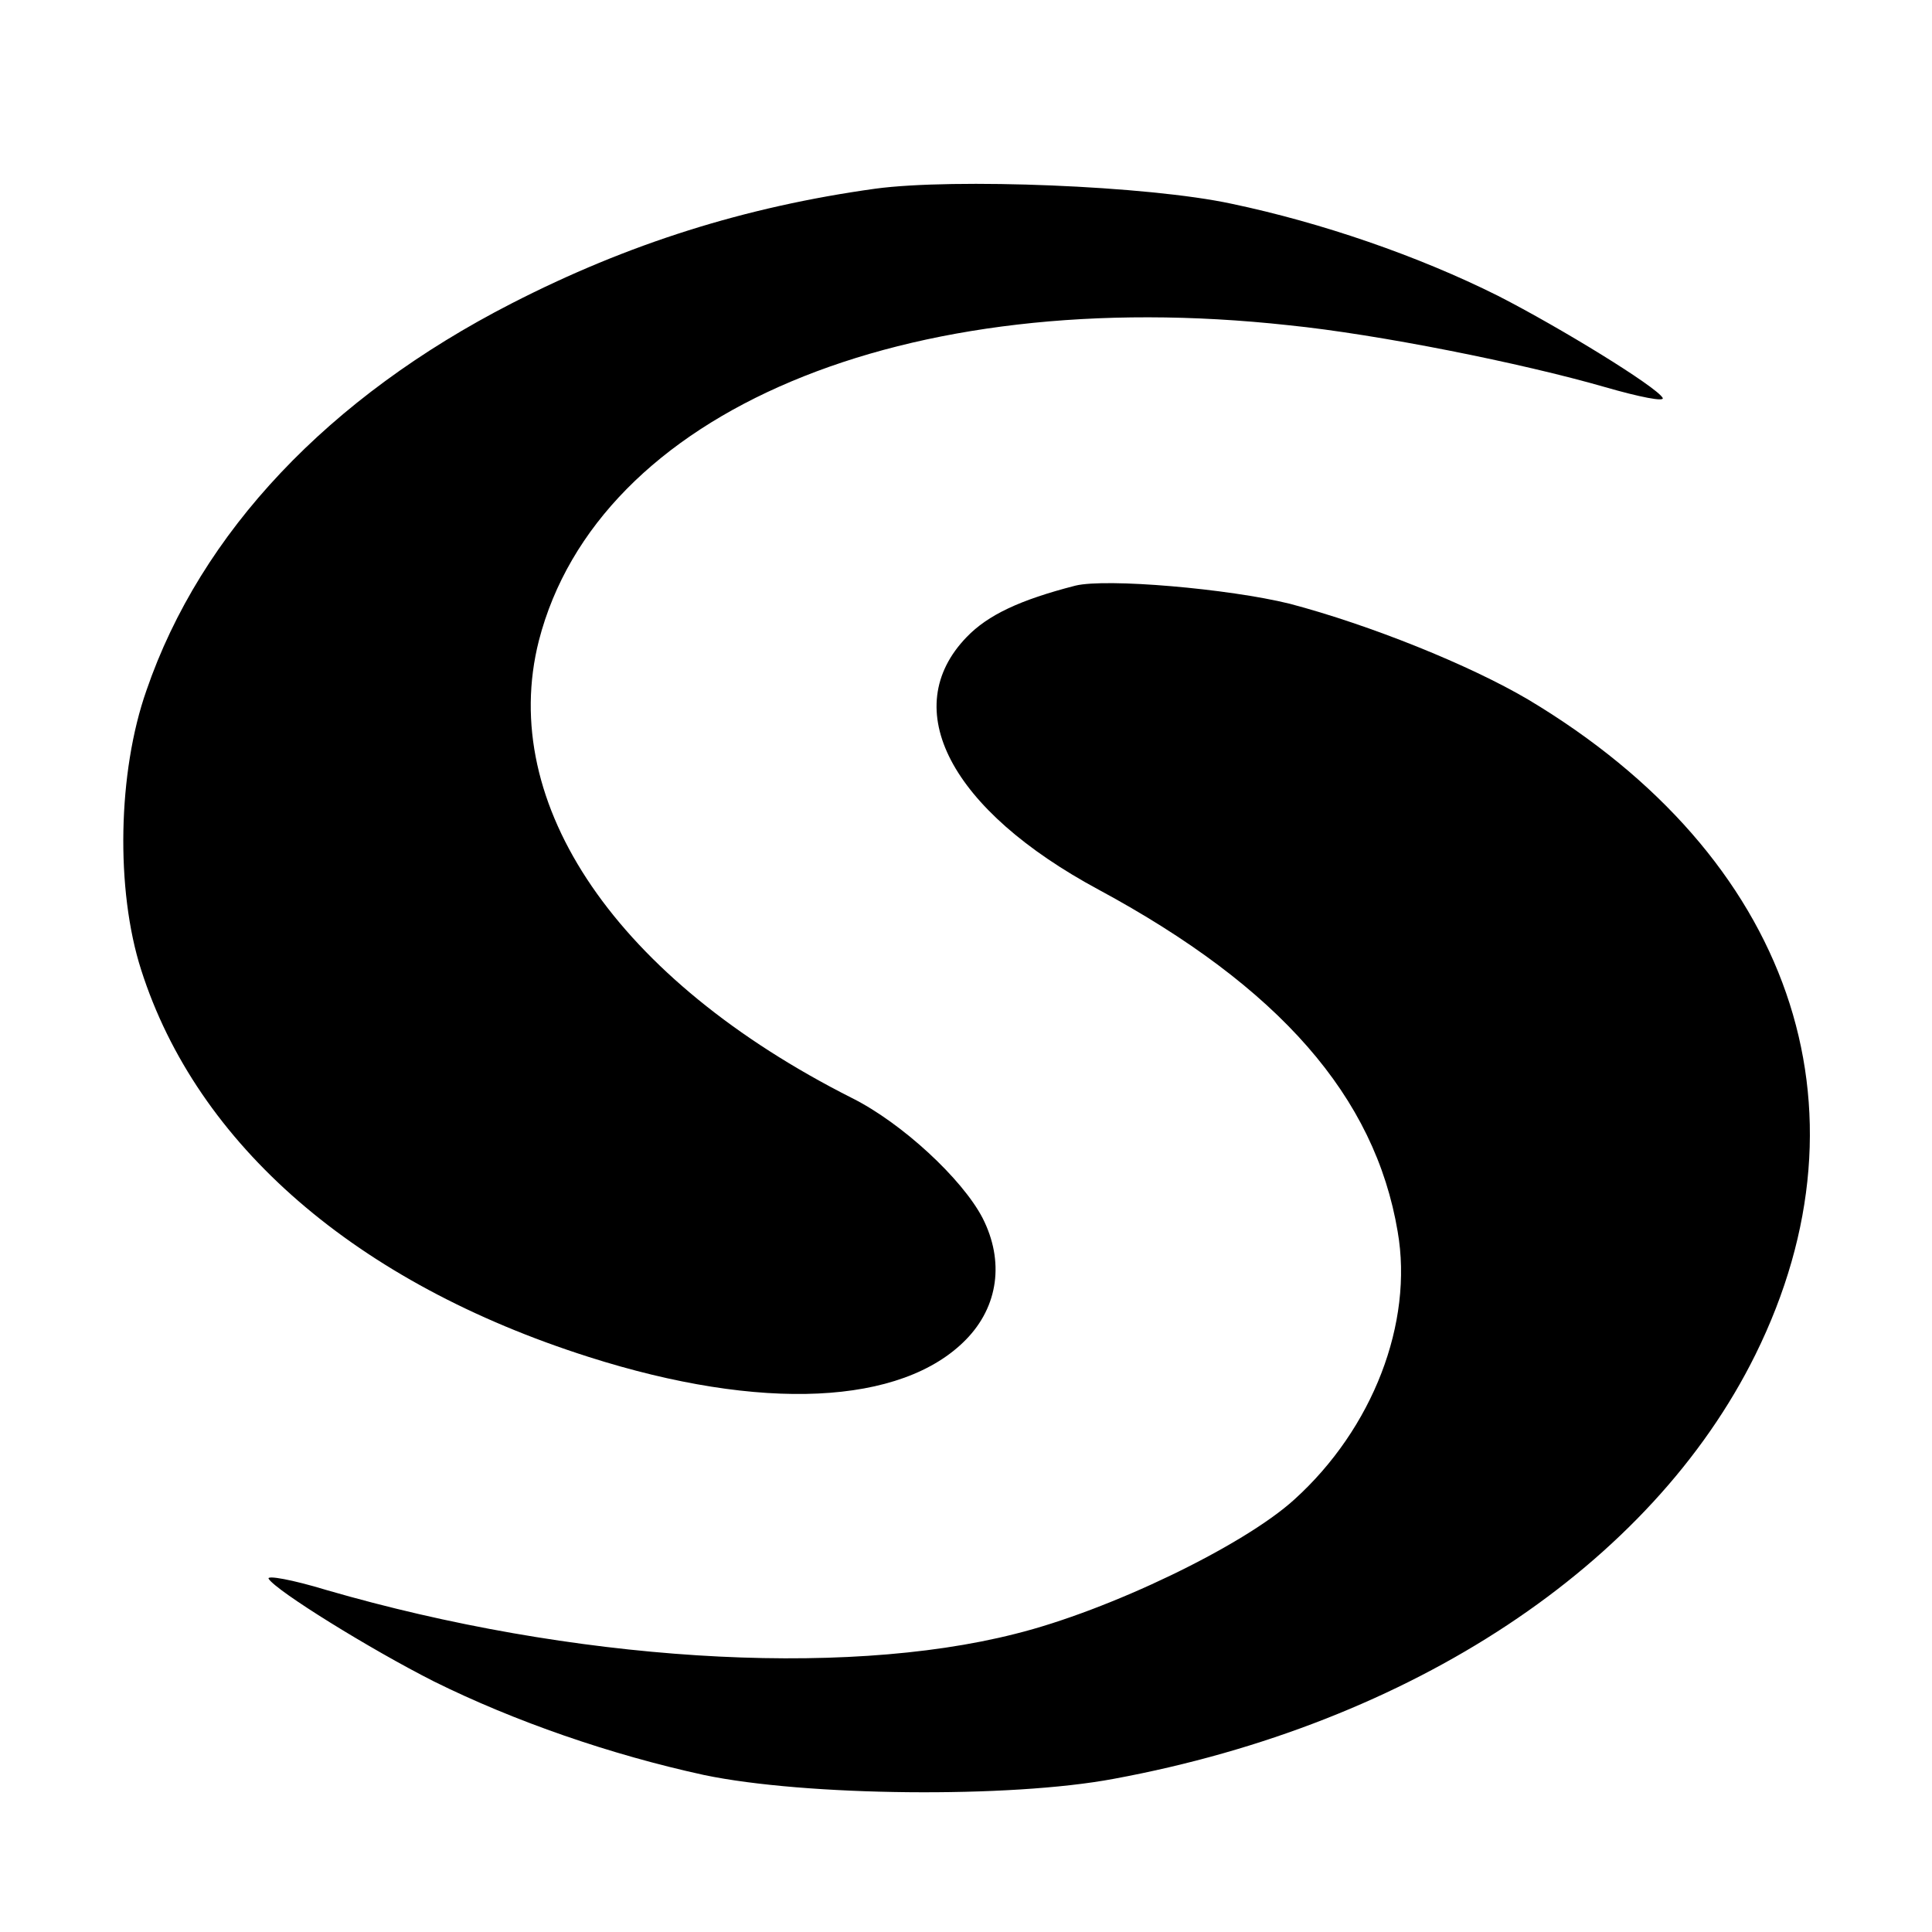 <?xml version="1.0" standalone="no"?>
<!DOCTYPE svg PUBLIC "-//W3C//DTD SVG 20010904//EN"
 "http://www.w3.org/TR/2001/REC-SVG-20010904/DTD/svg10.dtd">
<svg version="1.0" xmlns="http://www.w3.org/2000/svg"
 width="256pt" height="256pt" viewBox="0 0 256 256"
 preserveAspectRatio="xMidYMid meet">

<g transform="translate(0,256) scale(0.1,-0.1)"
fill="#000000" stroke="none">
<path d="M1160 2310 c-173 -24 -328 -73 -482 -152 -242 -124 -412 -303 -484
-513 -38 -108 -41 -264 -7 -370 74 -232 285 -415 593 -513 229 -73 415 -64
500 23 43 44 51 104 22 161 -27 52 -107 126 -173 159 -311 157 -470 389 -415
606 78 303 483 474 994 418 118 -12 308 -50 419 -82 45 -13 80 -20 76 -14 -9
15 -134 92 -218 135 -106 53 -234 97 -353 122 -111 24 -368 34 -472 20z"/>
<path d="M1425 1784 c-74 -19 -116 -39 -144 -68 -92 -95 -22 -229 175 -335
239 -129 366 -274 396 -453 21 -121 -33 -261 -137 -355 -67 -61 -245 -147
-370 -178 -232 -59 -588 -36 -912 58 -46 14 -80 20 -77 15 10 -16 134 -93 219
-136 107 -53 234 -97 358 -124 134 -28 405 -31 543 -5 395 73 712 283 850 562
162 328 47 660 -301 868 -78 46 -210 99 -316 127 -81 20 -243 34 -284 24z"/>
</g>
</svg>

